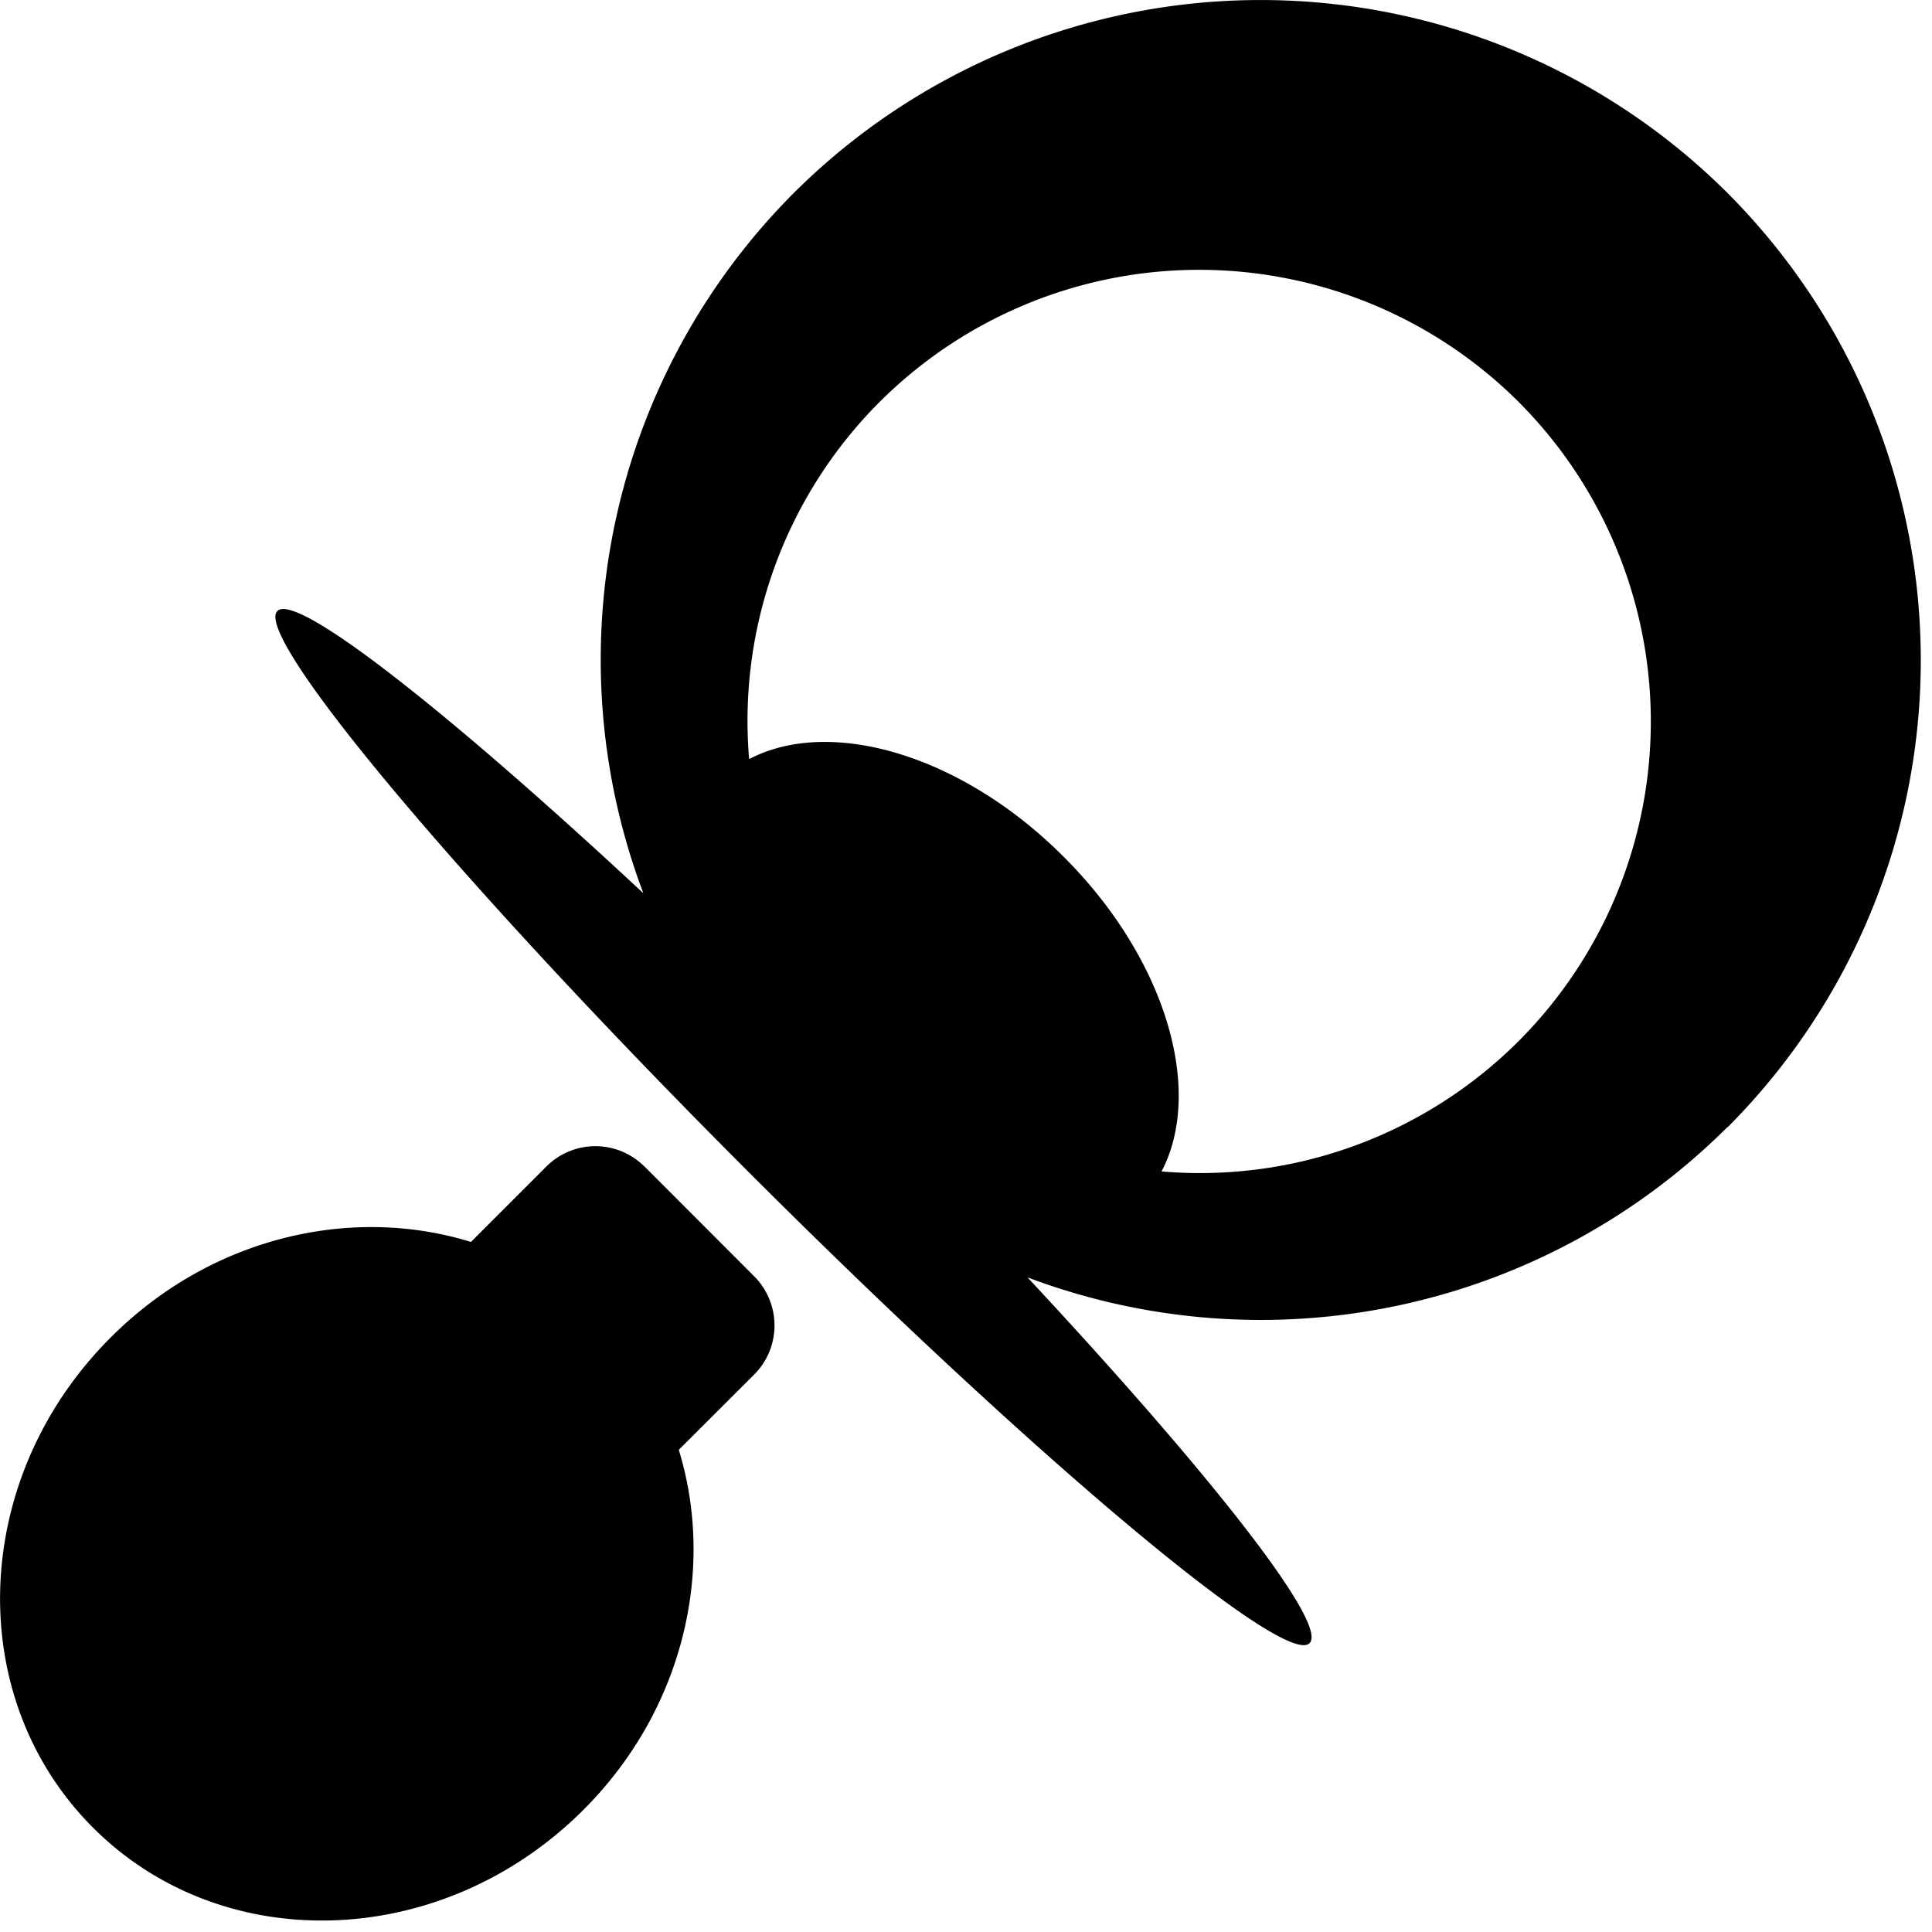 <svg xmlns="http://www.w3.org/2000/svg" viewBox="2 2 12 12">
    <g fill-rule="evenodd" fill="currentColor">
        <path d="M12.731 9.001a4.107 4.107 0 0 0 0-5.801 4.107 4.107 0 0 0-5.802 0 4.104 4.104 0 0 0-.933 4.348c-1.221-1.137-2.155-1.87-2.273-1.753-.155.154 1.156 1.714 2.926 3.484 1.771 1.771 3.332 3.081 3.485 2.927.118-.118-.615-1.052-1.752-2.272A4.105 4.105 0 0 0 12.73 9zm-3.517.276c.266-.505.027-1.323-.607-1.955-.632-.634-1.45-.872-1.954-.607a2.802 2.802 0 0 1 .81-2.218 2.81 2.81 0 0 1 3.97 0 2.81 2.81 0 0 1 0 3.969 2.8 2.8 0 0 1-2.219.81zM6.003 9.246a.43.43 0 0 0-.61 0l-.468.468c-.743-.23-1.615-.03-2.237.593-.872.87-.921 2.234-.11 3.045.81.81 2.173.761 3.045-.11.622-.621.822-1.493.593-2.237l.468-.467a.432.432 0 0 0 0-.611l-.68-.681z"/>
    </g>
</svg>
